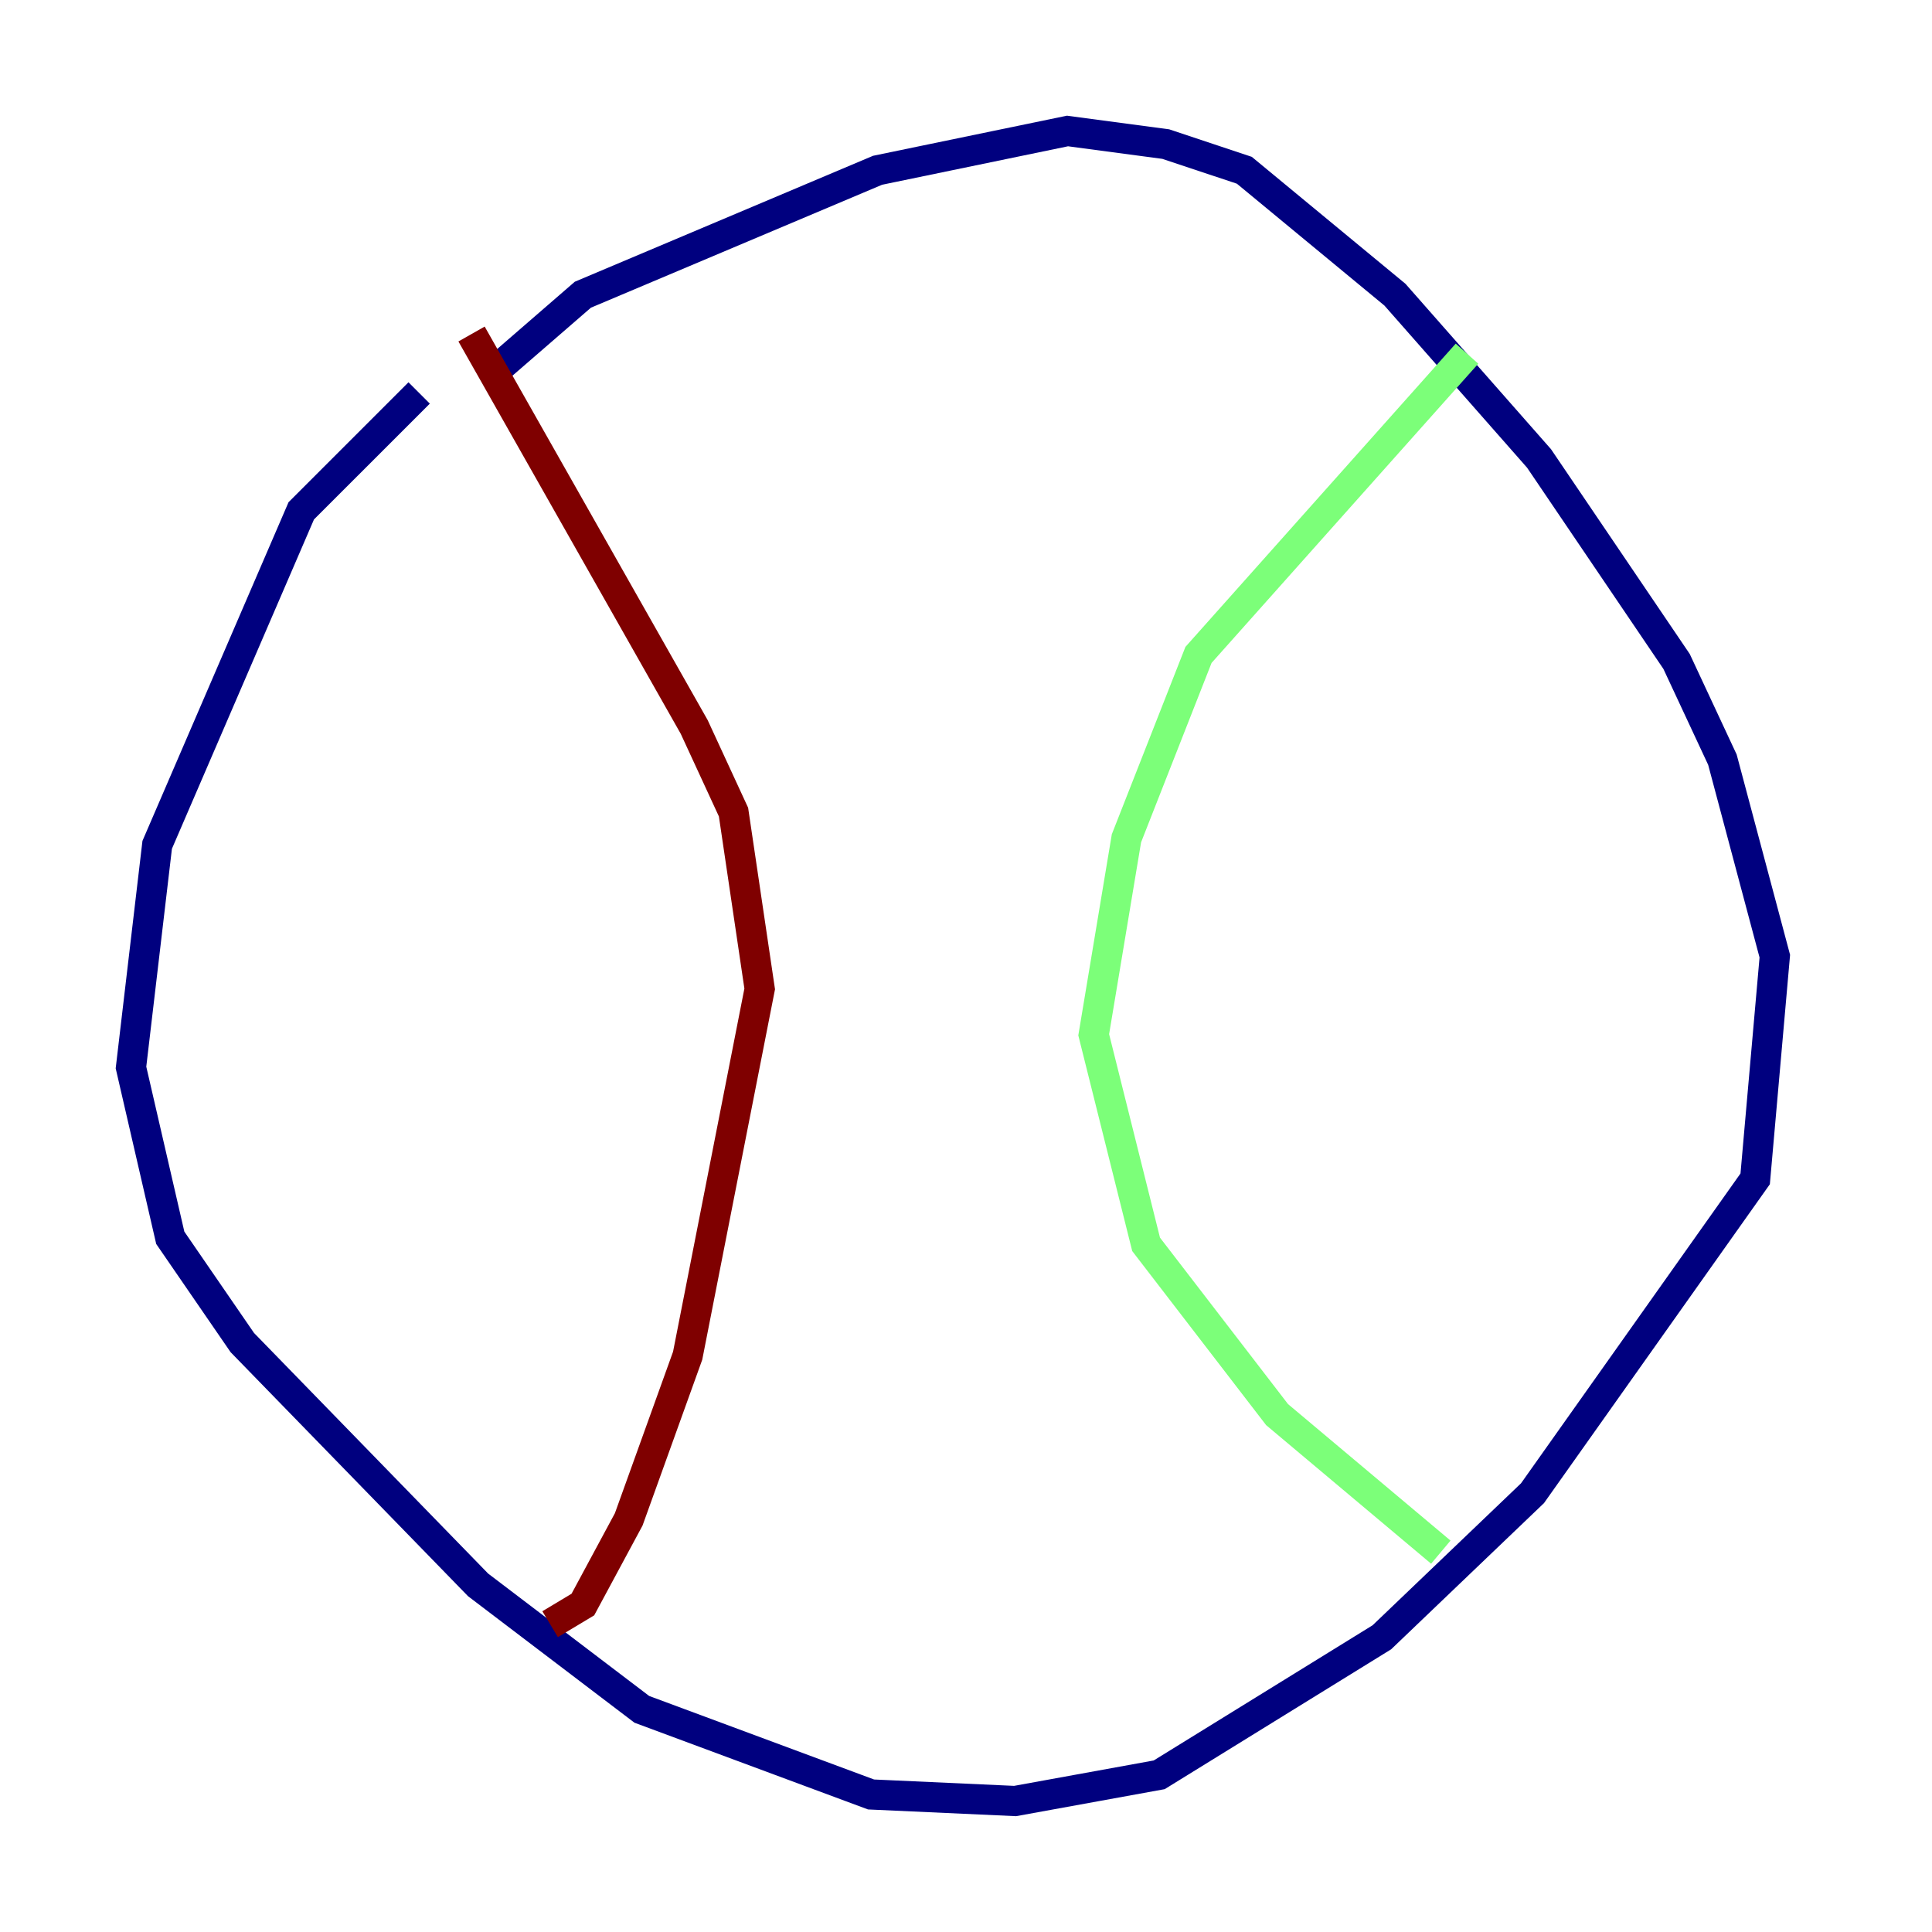 <?xml version="1.0" encoding="utf-8" ?>
<svg baseProfile="tiny" height="128" version="1.2" viewBox="0,0,128,128" width="128" xmlns="http://www.w3.org/2000/svg" xmlns:ev="http://www.w3.org/2001/xml-events" xmlns:xlink="http://www.w3.org/1999/xlink"><defs /><polyline fill="none" points="32.108,25.166 38.617,19.525 58.142,11.281 70.725,8.678 77.234,9.546 82.441,11.281 92.42,19.525 101.966,30.373 111.078,43.824 114.115,50.332 117.586,63.349 116.285,78.102 101.532,98.929 91.552,108.475 76.8,117.586 67.254,119.322 57.709,118.888 42.522,113.248 31.675,105.003 16.054,88.949 11.281,82.007 8.678,70.725 10.414,55.973 19.959,33.844 27.77,26.034" stroke="#00007f" stroke-width="2" /><polyline fill="none" points="97.193,23.43 79.403,43.39 74.63,55.539 72.461,68.556 75.932,82.441 84.61,93.722 95.458,102.834" stroke="#7cff79" stroke-width="2" /><polyline fill="none" points="31.241,22.129 45.993,48.163 48.597,53.803 50.332,65.519 45.559,89.817 41.654,100.664 38.617,106.305 36.447,107.607" stroke="#7f0000" stroke-width="2" /></svg>
